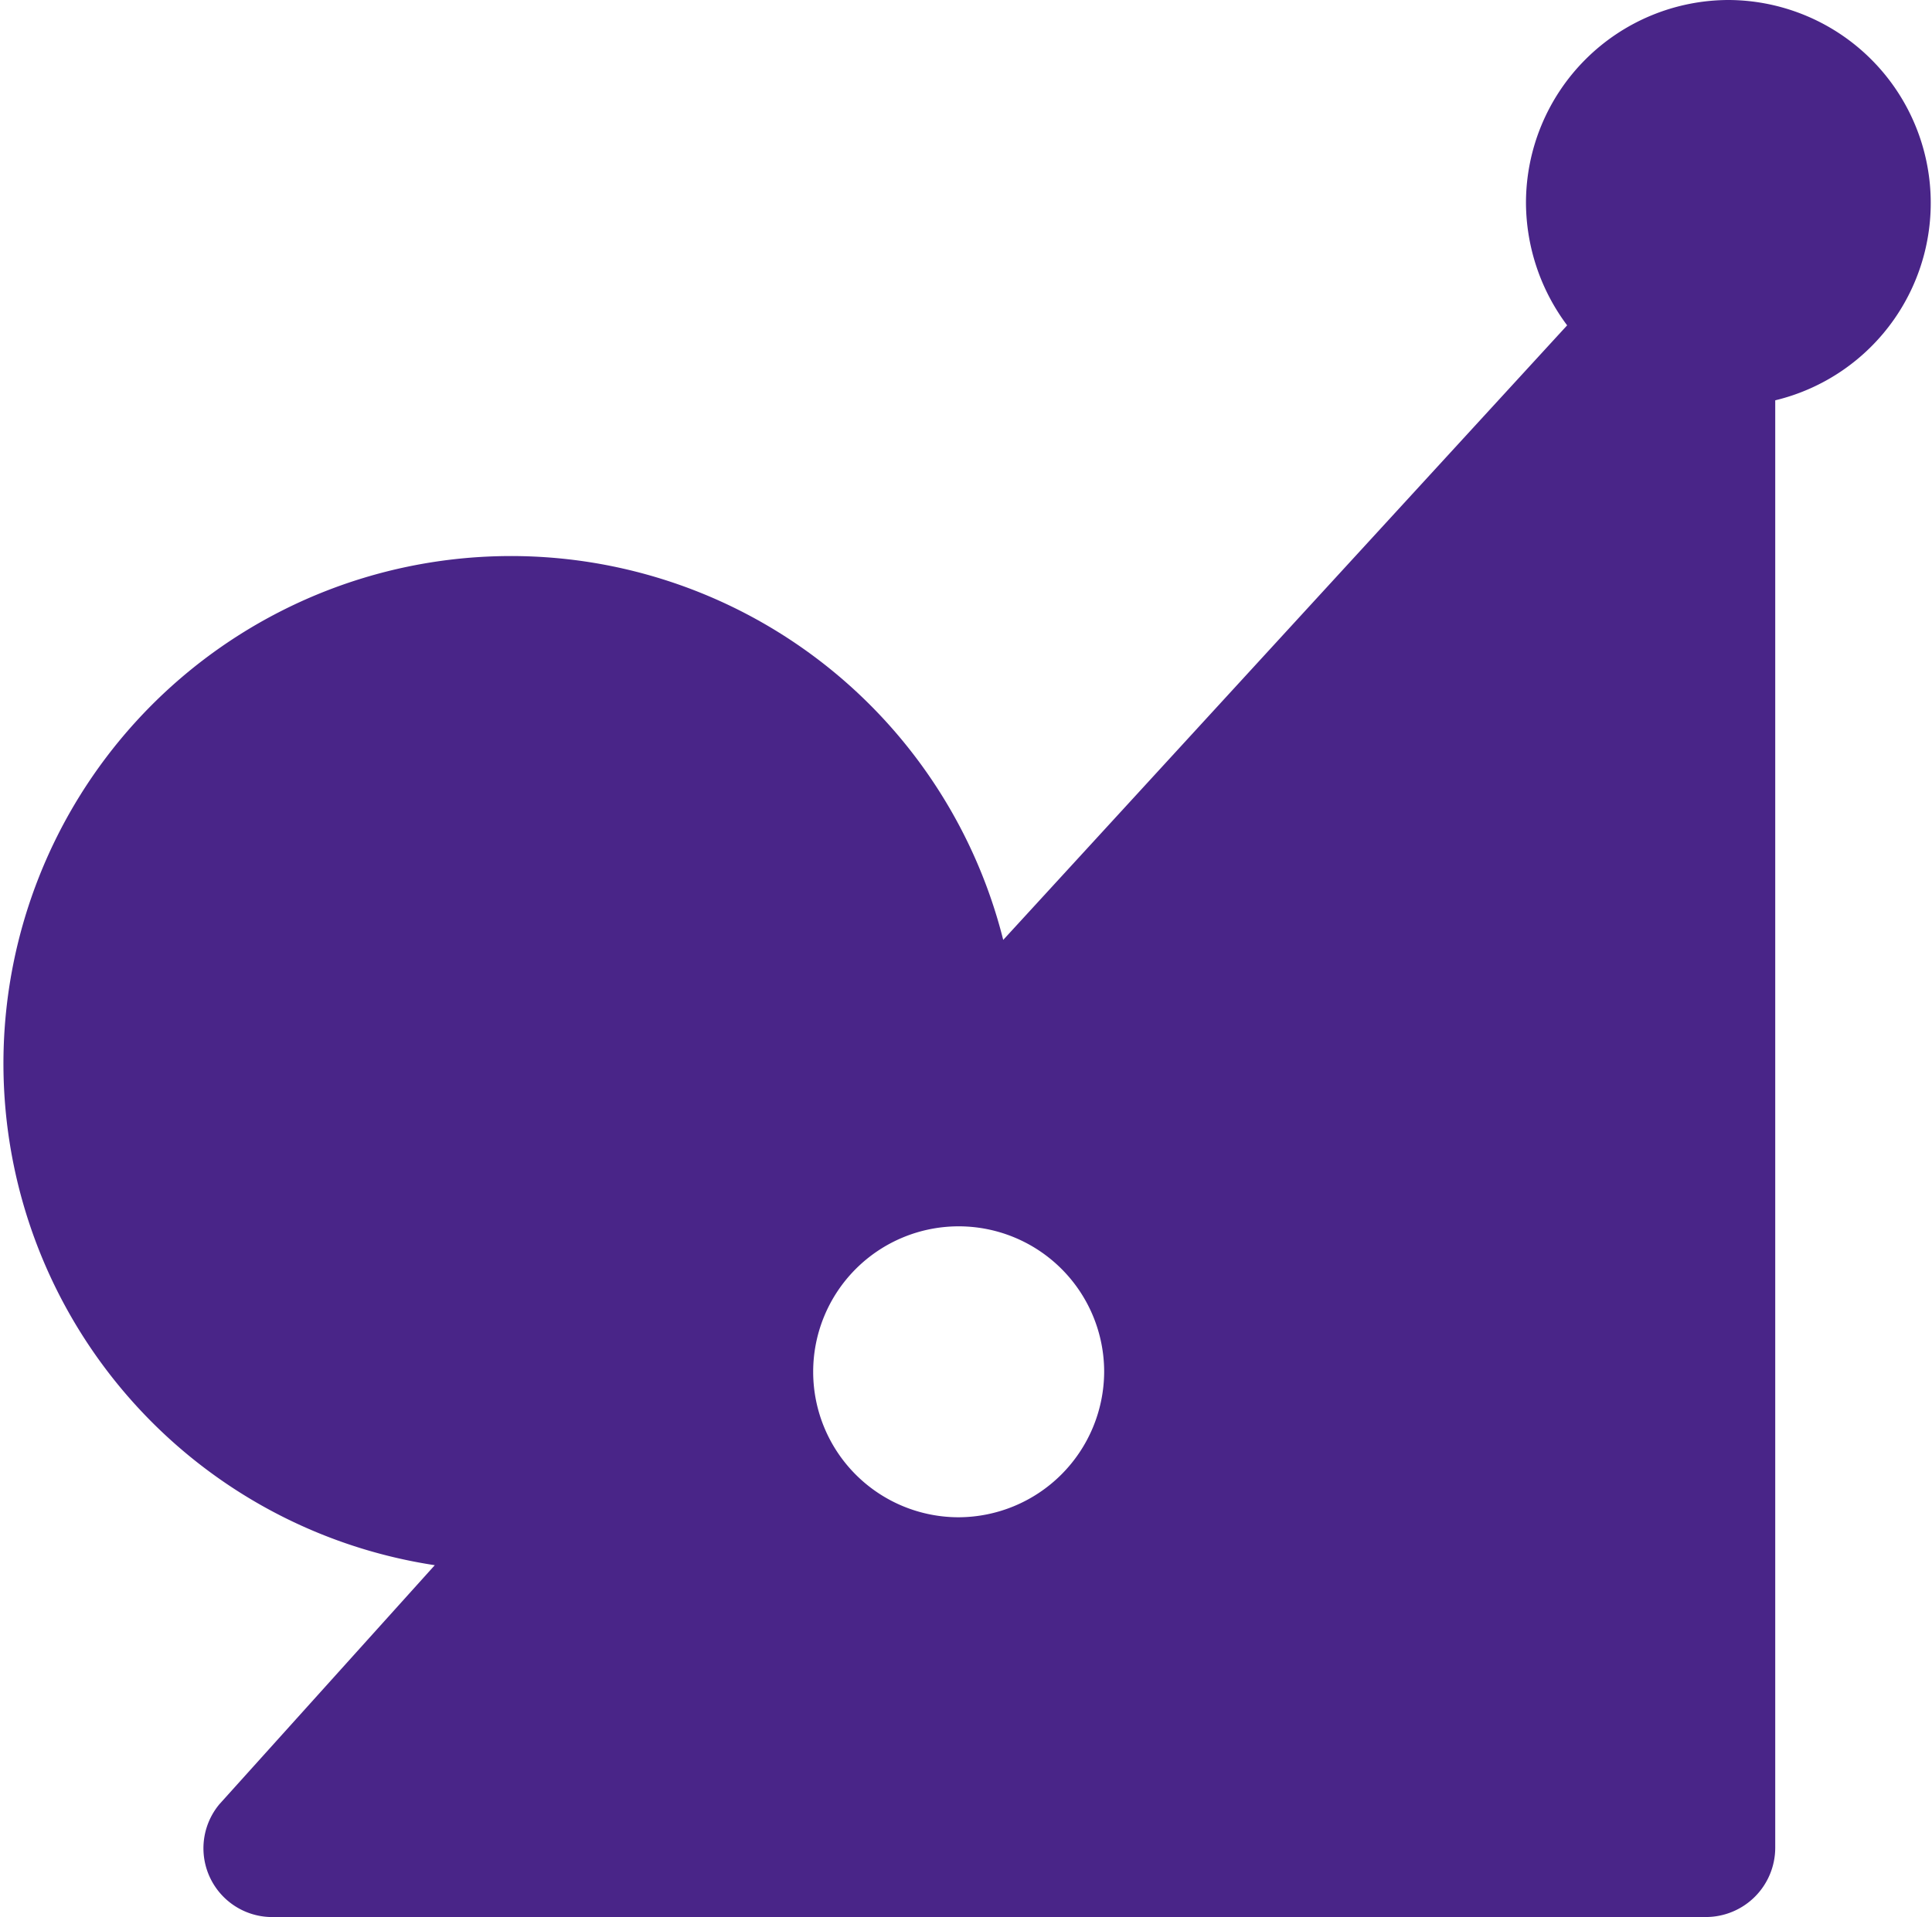 <svg xmlns="http://www.w3.org/2000/svg" viewBox="0 0 34.26 34"><title>logo</title><path fill="#492588" d="M30.66 0a3.6 3.6 0 0 0-3.6 3.6 3.65 3.65 0 0 0 .73 2.17l-10 10.9A9 9 0 1 0 7.71 27.76L3.89 32a1.22 1.22 0 0 0 .9 2h25.46a1.23 1.23 0 0 0 1.23-1.23V7.1a3.6 3.6 0 0 0-.82-7.1zM17 26.91a2.58 2.58 0 1 1 2.58-2.58A2.59 2.59 0 0 1 17 26.91z"/></svg>
